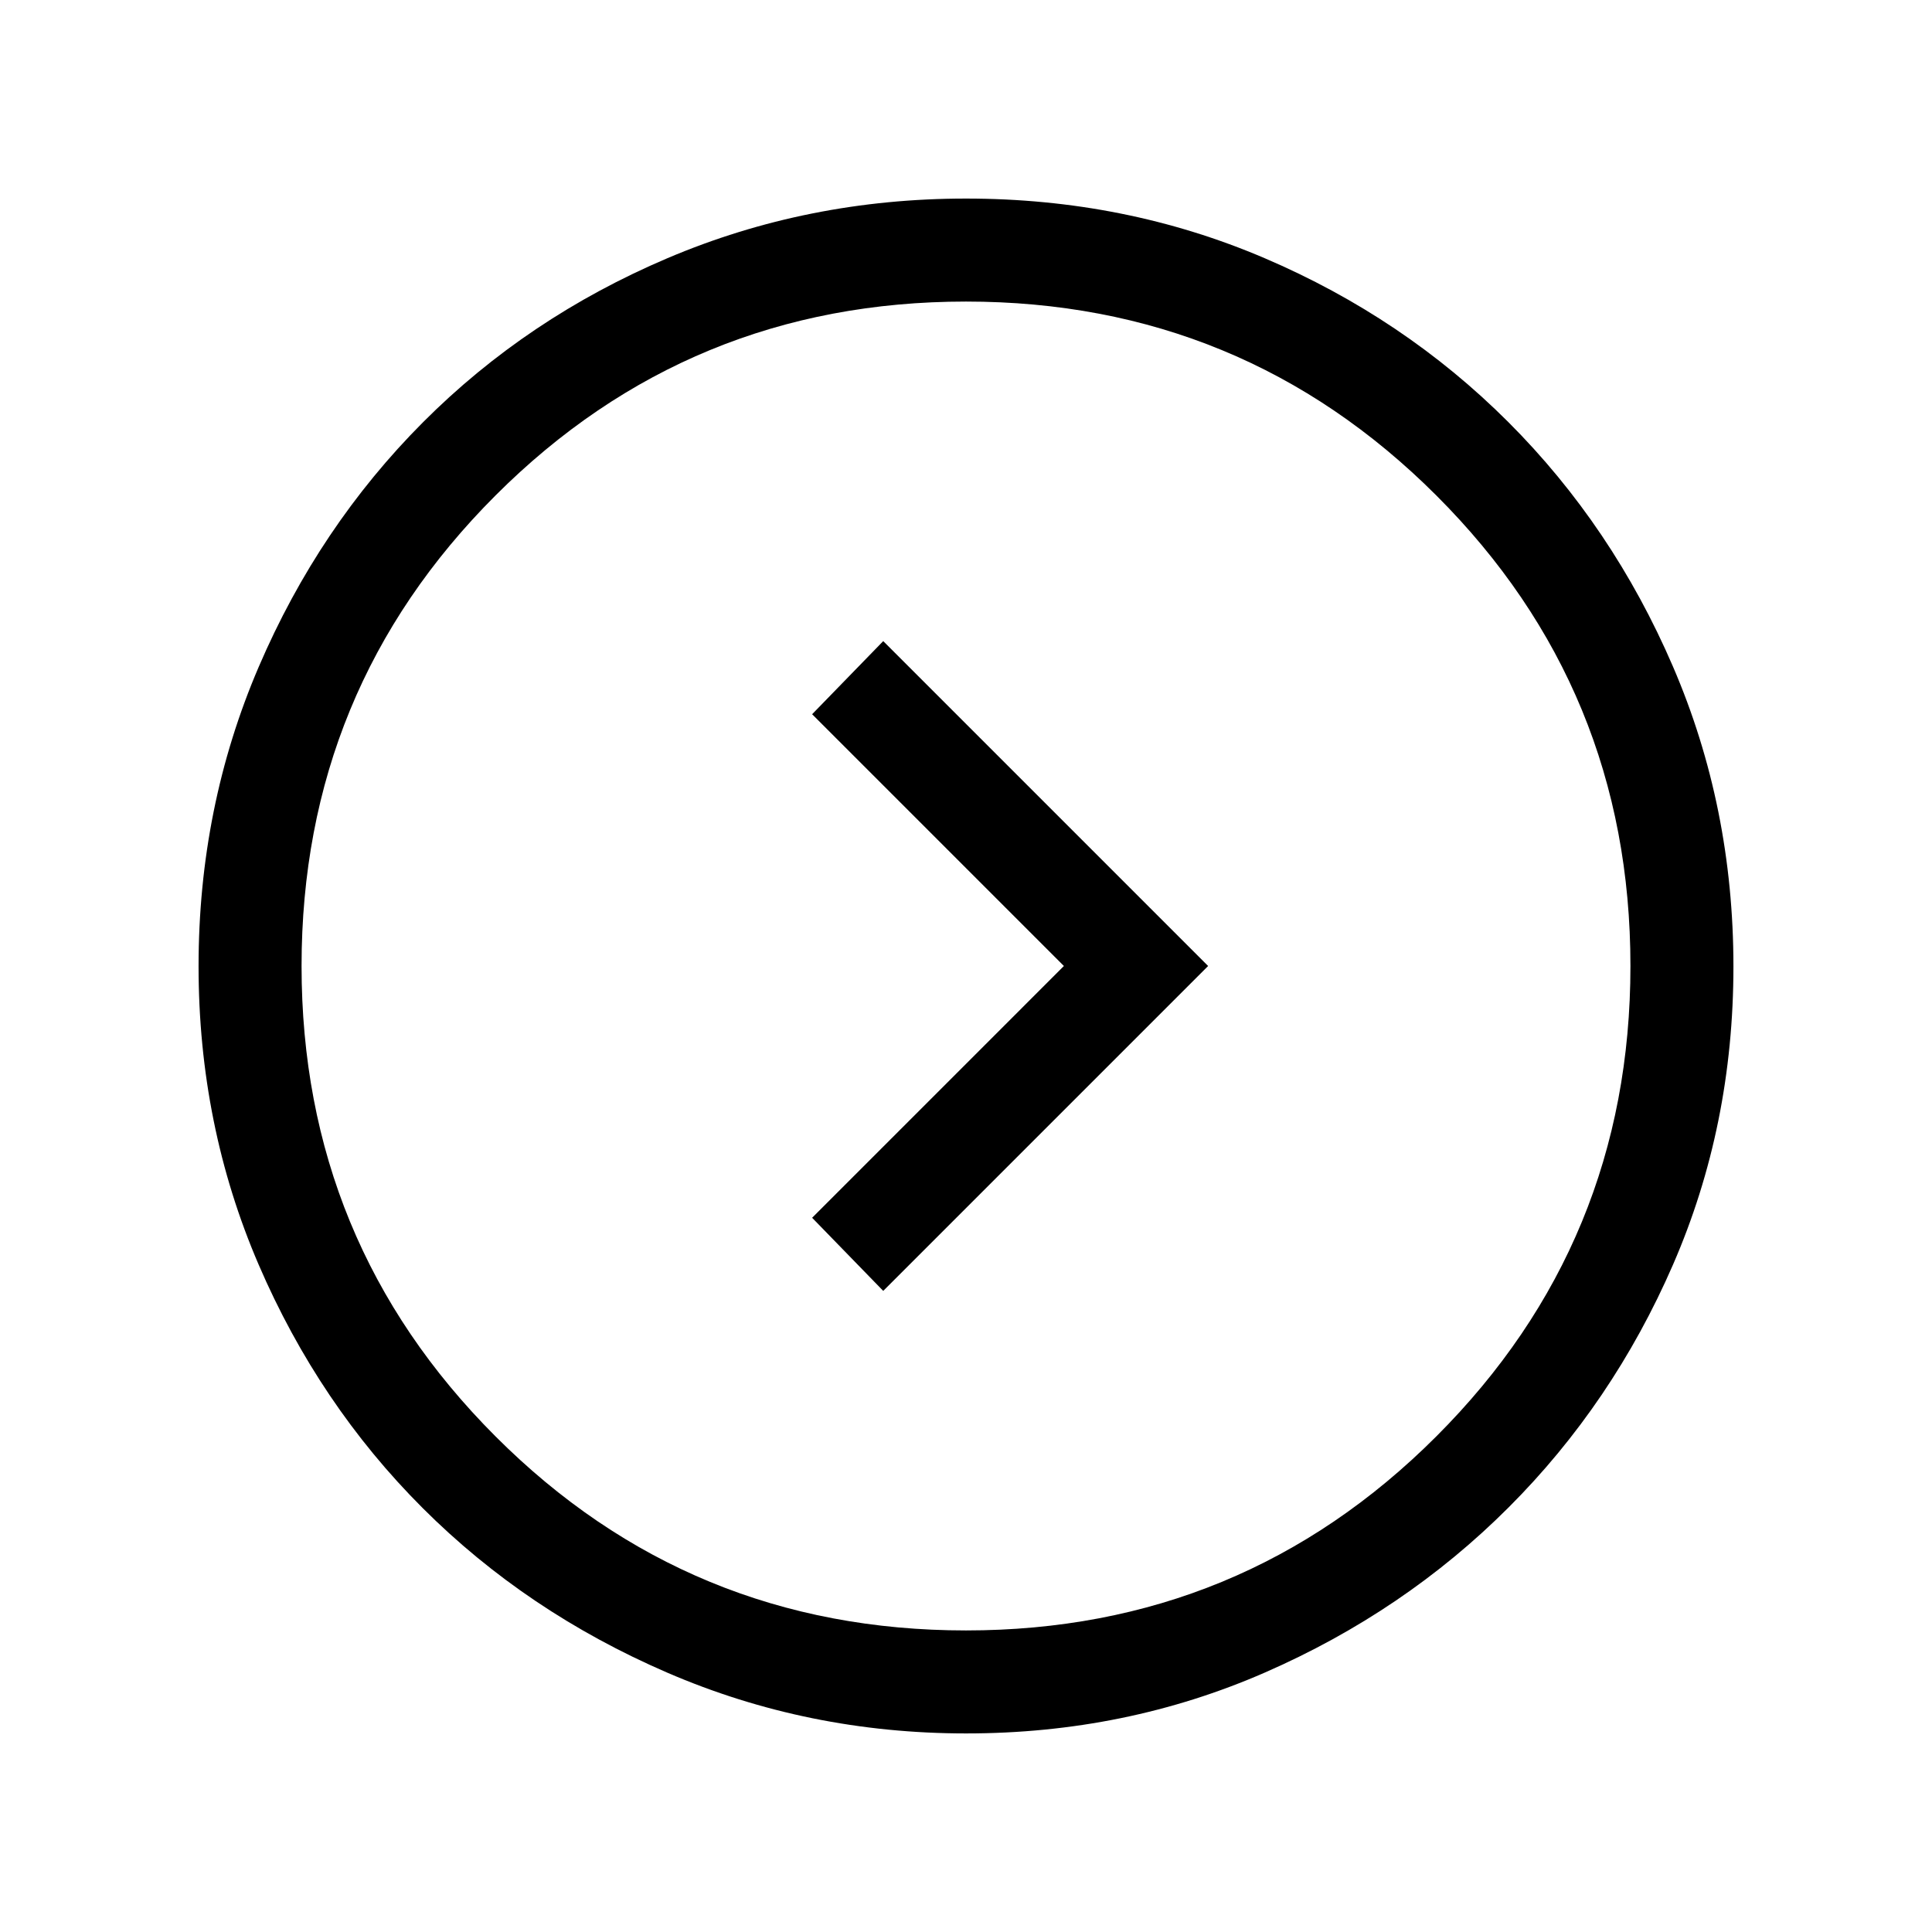 <svg xmlns="http://www.w3.org/2000/svg" height="40" viewBox="0 -960 960 960" width="40"><path d="M528.641-480 403.539-354.897l35.333 36.333L600.308-480 438.872-641.436l-35.333 36.333L528.641-480ZM480.134-98.667q-78.646 0-148.556-30.193-69.911-30.192-121.525-81.761-51.614-51.569-81.5-120.915-29.886-69.347-29.886-148.33 0-79.152 29.918-148.83 29.919-69.677 81.646-121.528 51.727-51.851 121.417-81.48 69.689-29.629 148.382-29.629 79.055 0 148.314 29.602 69.259 29.603 121.092 81.422 51.832 51.819 81.865 121.55 30.032 69.731 30.032 149.014 0 79.13-30.006 148.11-30.006 68.981-81.741 120.696-51.735 51.716-121.018 81.994-69.282 30.278-148.434 30.278ZM480-149.846q137.282 0 233.718-96.436Q810.154-342.718 810.154-480q0-137.436-96.436-233.795Q617.282-810.154 480-810.154q-137.436 0-233.795 96.359Q149.846-617.436 149.846-480q0 137.282 96.359 233.718Q342.564-149.846 480-149.846ZM480-480Z"/></svg>